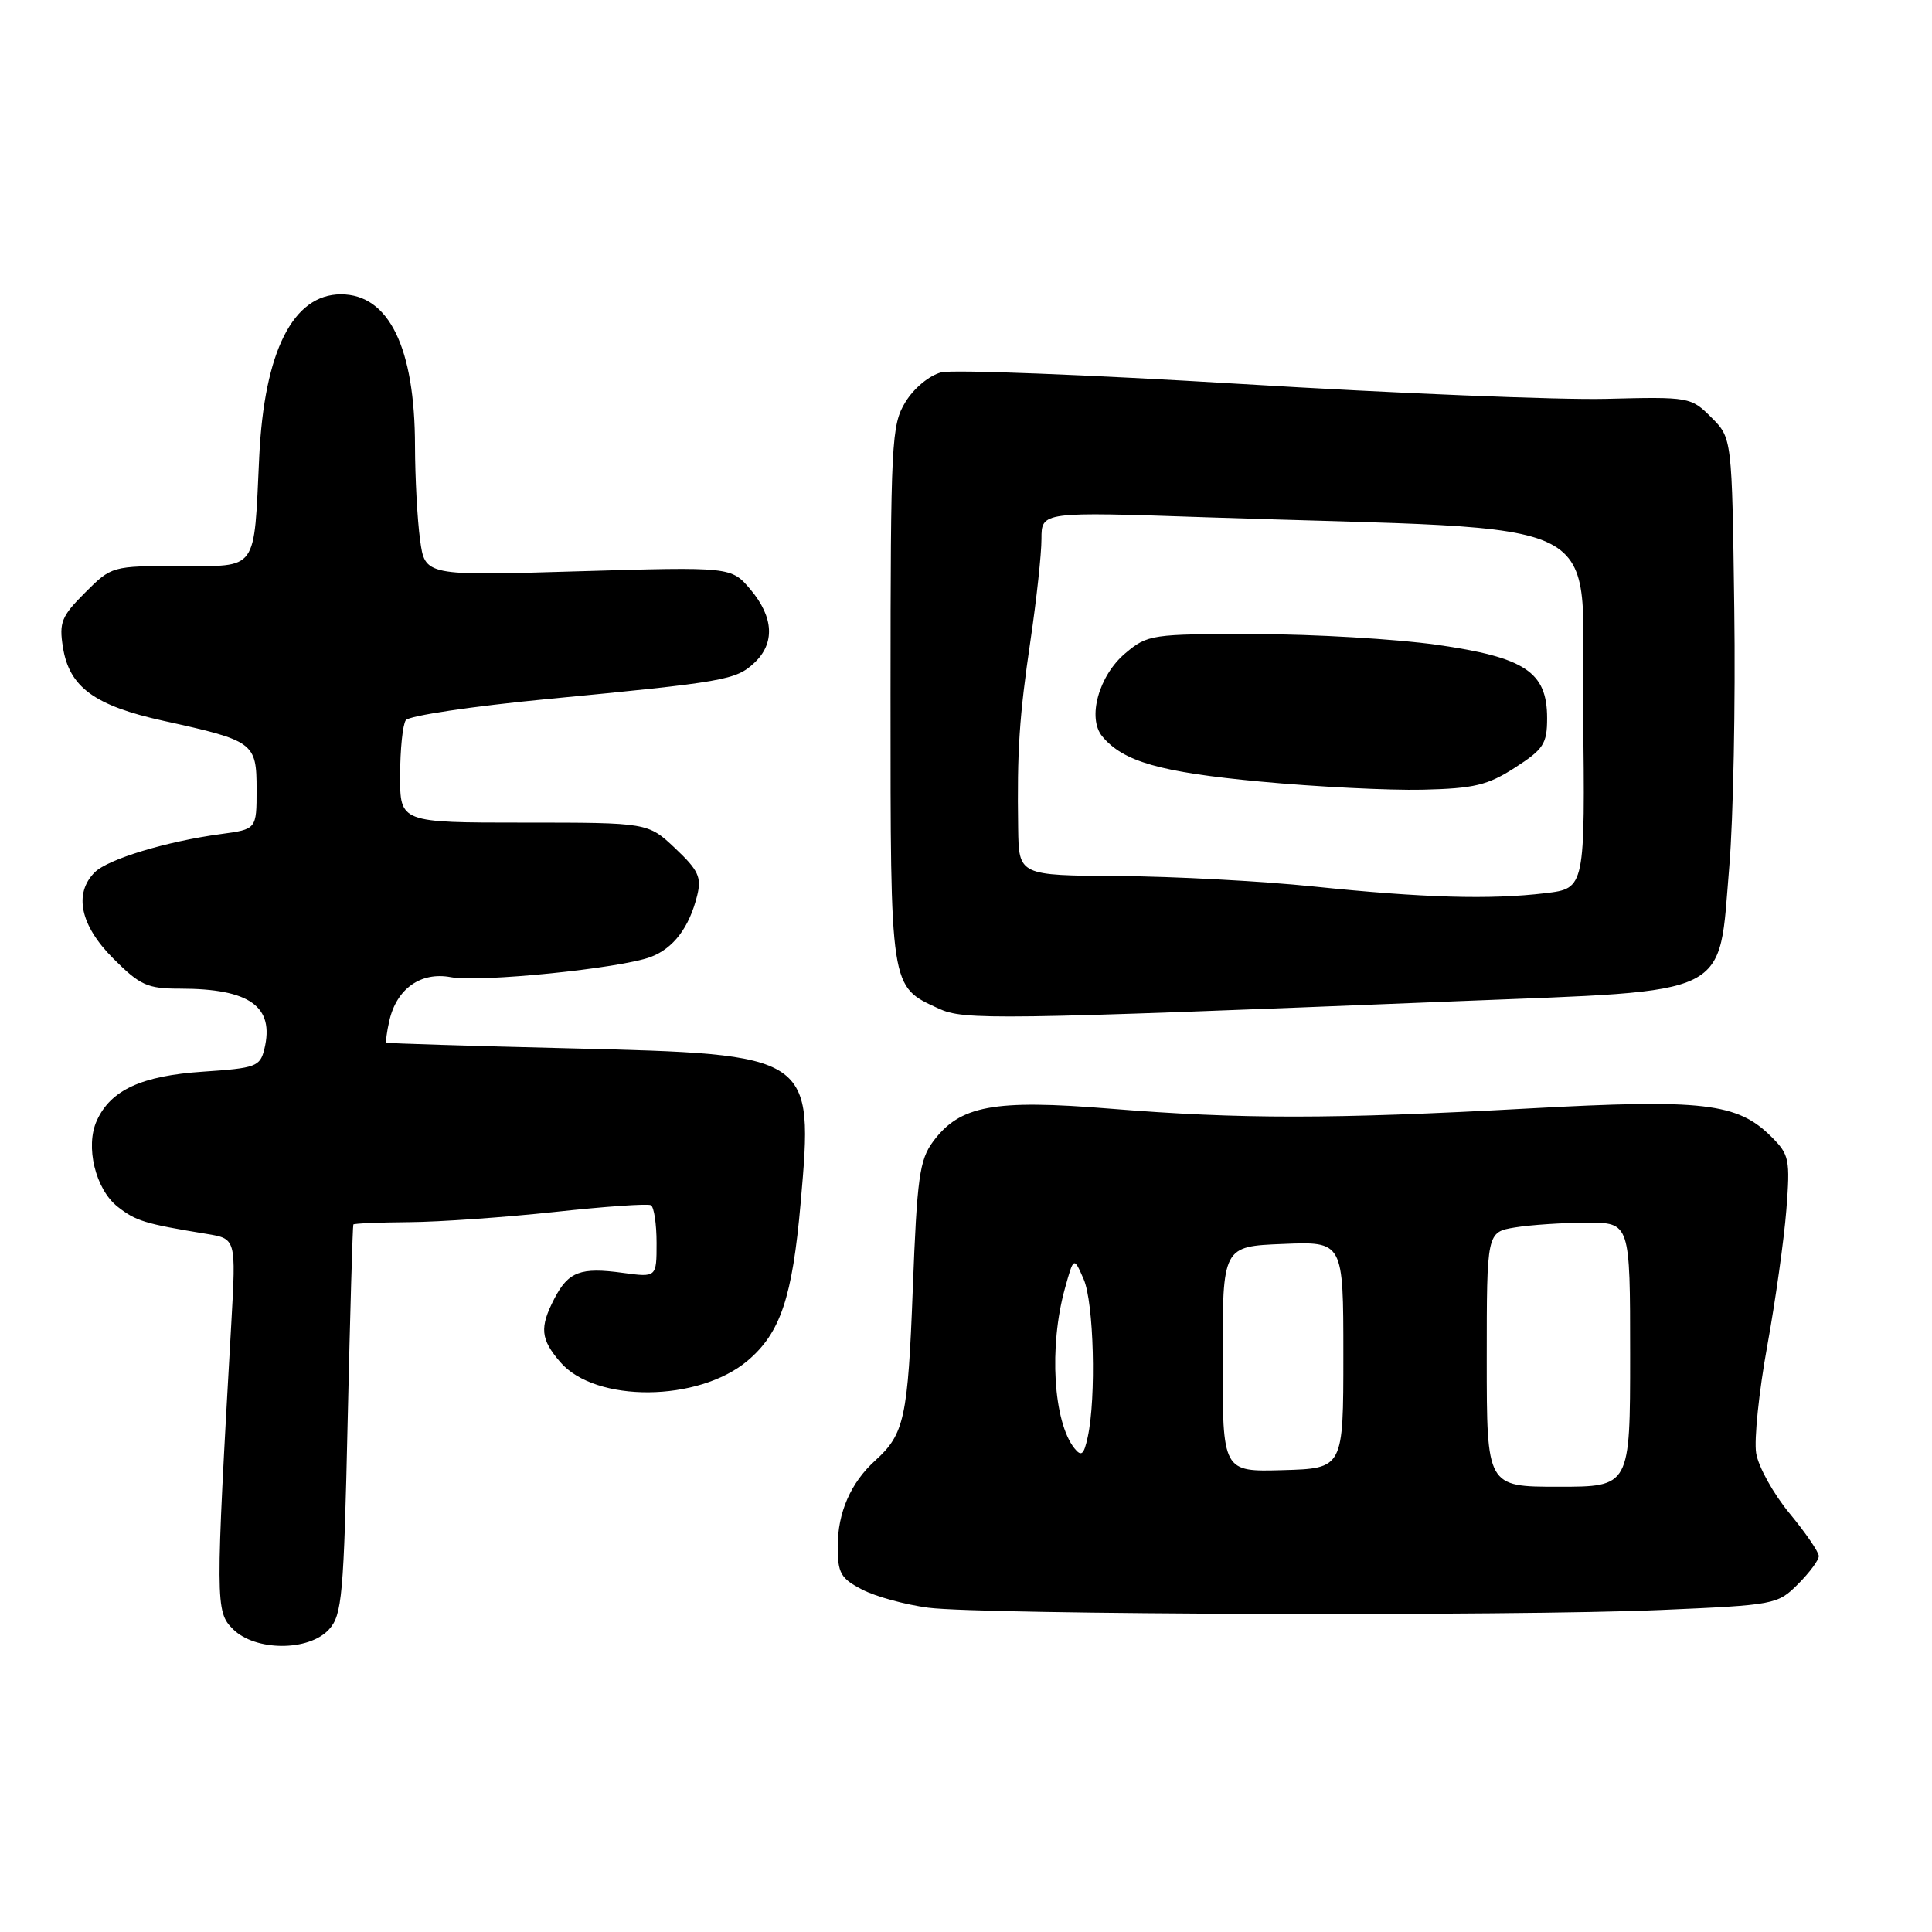<?xml version="1.0" encoding="UTF-8" standalone="no"?>
<!DOCTYPE svg PUBLIC "-//W3C//DTD SVG 1.1//EN" "http://www.w3.org/Graphics/SVG/1.1/DTD/svg11.dtd" >
<svg xmlns="http://www.w3.org/2000/svg" xmlns:xlink="http://www.w3.org/1999/xlink" version="1.1" viewBox="0 0 256 256">
 <g >
 <path fill="currentColor"
d=" M 43.60 215.90 C 45.33 213.98 45.55 211.50 46.07 188.15 C 46.39 174.04 46.73 162.39 46.82 162.25 C 46.92 162.11 50.26 161.97 54.25 161.94 C 58.24 161.91 66.90 161.30 73.50 160.59 C 80.10 159.87 85.84 159.47 86.25 159.70 C 86.66 159.93 87.00 162.18 87.00 164.69 C 87.00 169.27 87.00 169.27 82.52 168.66 C 76.93 167.89 75.31 168.50 73.46 172.07 C 71.47 175.92 71.62 177.44 74.25 180.50 C 78.91 185.90 92.53 185.79 99.05 180.31 C 103.41 176.63 104.99 171.94 106.09 159.39 C 107.81 139.71 107.78 139.70 75.55 138.91 C 62.32 138.59 51.38 138.25 51.23 138.16 C 51.08 138.07 51.24 136.76 51.59 135.25 C 52.55 131.01 55.76 128.73 59.74 129.48 C 63.56 130.20 82.16 128.32 86.20 126.81 C 89.23 125.68 91.34 122.89 92.38 118.66 C 92.98 116.24 92.54 115.31 89.47 112.41 C 85.86 109.00 85.86 109.00 69.43 109.00 C 53.00 109.00 53.00 109.00 53.02 102.75 C 53.02 99.31 53.36 96.02 53.77 95.43 C 54.17 94.84 62.60 93.58 72.50 92.63 C 96.02 90.37 97.51 90.11 99.94 87.84 C 102.71 85.26 102.54 81.79 99.45 78.12 C 96.90 75.10 96.90 75.10 76.61 75.70 C 56.31 76.31 56.31 76.31 55.66 71.51 C 55.30 68.88 55.00 63.30 54.99 59.11 C 54.98 46.08 51.53 39.00 45.18 39.00 C 38.82 39.00 35.02 46.56 34.35 60.50 C 33.62 75.89 34.27 75.00 23.85 75.00 C 14.83 75.00 14.79 75.01 11.27 78.53 C 8.14 81.66 7.81 82.47 8.34 85.78 C 9.18 91.06 12.54 93.51 21.69 95.52 C 33.65 98.15 34.00 98.40 34.00 104.61 C 34.00 109.88 34.00 109.88 29.25 110.52 C 22.05 111.49 14.31 113.84 12.56 115.58 C 9.73 118.41 10.64 122.64 15.00 127.00 C 18.57 130.57 19.52 131.00 23.85 131.00 C 33.10 131.00 36.40 133.36 35.03 139.00 C 34.46 141.33 33.91 141.53 26.91 142.00 C 18.77 142.54 14.67 144.43 12.83 148.48 C 11.27 151.89 12.64 157.57 15.58 159.89 C 18.02 161.80 19.16 162.15 27.39 163.50 C 31.28 164.14 31.28 164.14 30.65 175.32 C 28.53 212.48 28.54 213.54 30.86 215.86 C 33.81 218.81 40.93 218.84 43.60 215.90 Z  M 220.08 213.33 C 235.17 212.68 235.54 212.61 238.24 209.91 C 239.76 208.39 241.00 206.72 241.00 206.19 C 241.00 205.65 239.25 203.10 237.12 200.52 C 234.98 197.93 232.99 194.35 232.70 192.55 C 232.41 190.76 233.07 184.39 234.16 178.39 C 235.25 172.40 236.39 164.27 236.70 160.33 C 237.22 153.64 237.09 152.99 234.74 150.65 C 230.22 146.13 225.73 145.61 202.50 146.88 C 176.48 148.30 164.40 148.31 147.05 146.90 C 131.64 145.65 127.19 146.48 123.64 151.26 C 121.84 153.69 121.51 156.05 120.95 170.79 C 120.30 187.90 119.83 190.03 115.99 193.51 C 112.73 196.46 111.00 200.41 111.00 204.92 C 111.00 208.45 111.40 209.16 114.25 210.63 C 116.04 211.56 119.97 212.63 123.00 213.03 C 130.24 213.96 200.41 214.18 220.08 213.33 Z  M 193.24 132.66 C 229.96 131.19 227.66 132.34 229.14 114.81 C 229.67 108.50 229.97 93.15 229.80 80.69 C 229.50 58.04 229.50 58.04 226.76 55.31 C 224.06 52.61 223.87 52.57 212.76 52.85 C 206.57 53.00 184.85 52.12 164.50 50.88 C 144.15 49.65 126.25 48.95 124.72 49.34 C 123.14 49.75 121.09 51.44 119.97 53.28 C 118.12 56.32 118.01 58.47 118.00 92.03 C 118.00 131.24 117.91 130.66 124.38 133.64 C 127.75 135.19 131.56 135.14 193.24 132.66 Z  M 197.00 180.13 C 197.00 163.26 197.00 163.26 200.75 162.64 C 202.81 162.30 207.09 162.02 210.25 162.01 C 216.00 162.00 216.00 162.00 216.00 179.50 C 216.00 197.00 216.00 197.00 206.50 197.00 C 197.00 197.00 197.00 197.00 197.00 180.13 Z  M 162.00 180.09 C 162.00 165.15 162.00 165.15 170.00 164.83 C 178.00 164.50 178.00 164.50 178.00 179.53 C 178.00 194.57 178.00 194.57 170.00 194.80 C 162.00 195.03 162.00 195.03 162.00 180.09 Z  M 142.37 191.91 C 139.57 188.41 138.97 178.43 141.10 170.75 C 142.28 166.50 142.28 166.50 143.59 169.50 C 144.94 172.58 145.27 185.18 144.13 190.41 C 143.62 192.77 143.29 193.05 142.37 191.91 Z  M 174.00 117.46 C 167.12 116.75 155.54 116.13 148.25 116.08 C 135.00 116.00 135.00 116.00 134.91 109.75 C 134.76 99.51 135.05 95.00 136.56 84.76 C 137.35 79.40 138.00 73.39 138.00 71.41 C 138.00 67.80 138.00 67.80 159.75 68.54 C 215.14 70.40 209.47 67.50 209.77 94.11 C 210.04 117.72 210.04 117.72 204.77 118.35 C 197.44 119.23 188.60 118.97 174.00 117.46 Z  M 200.75 101.71 C 204.53 99.28 205.00 98.55 205.00 95.16 C 205.00 89.03 202.08 87.10 190.34 85.43 C 184.93 84.67 174.12 84.03 166.33 84.02 C 152.57 84.00 152.07 84.07 149.11 86.56 C 145.59 89.52 144.04 95.14 146.06 97.58 C 148.84 100.92 153.72 102.32 166.98 103.56 C 174.42 104.26 184.10 104.74 188.50 104.64 C 195.33 104.48 197.12 104.05 200.75 101.71 Z "/>
</g>
</svg>